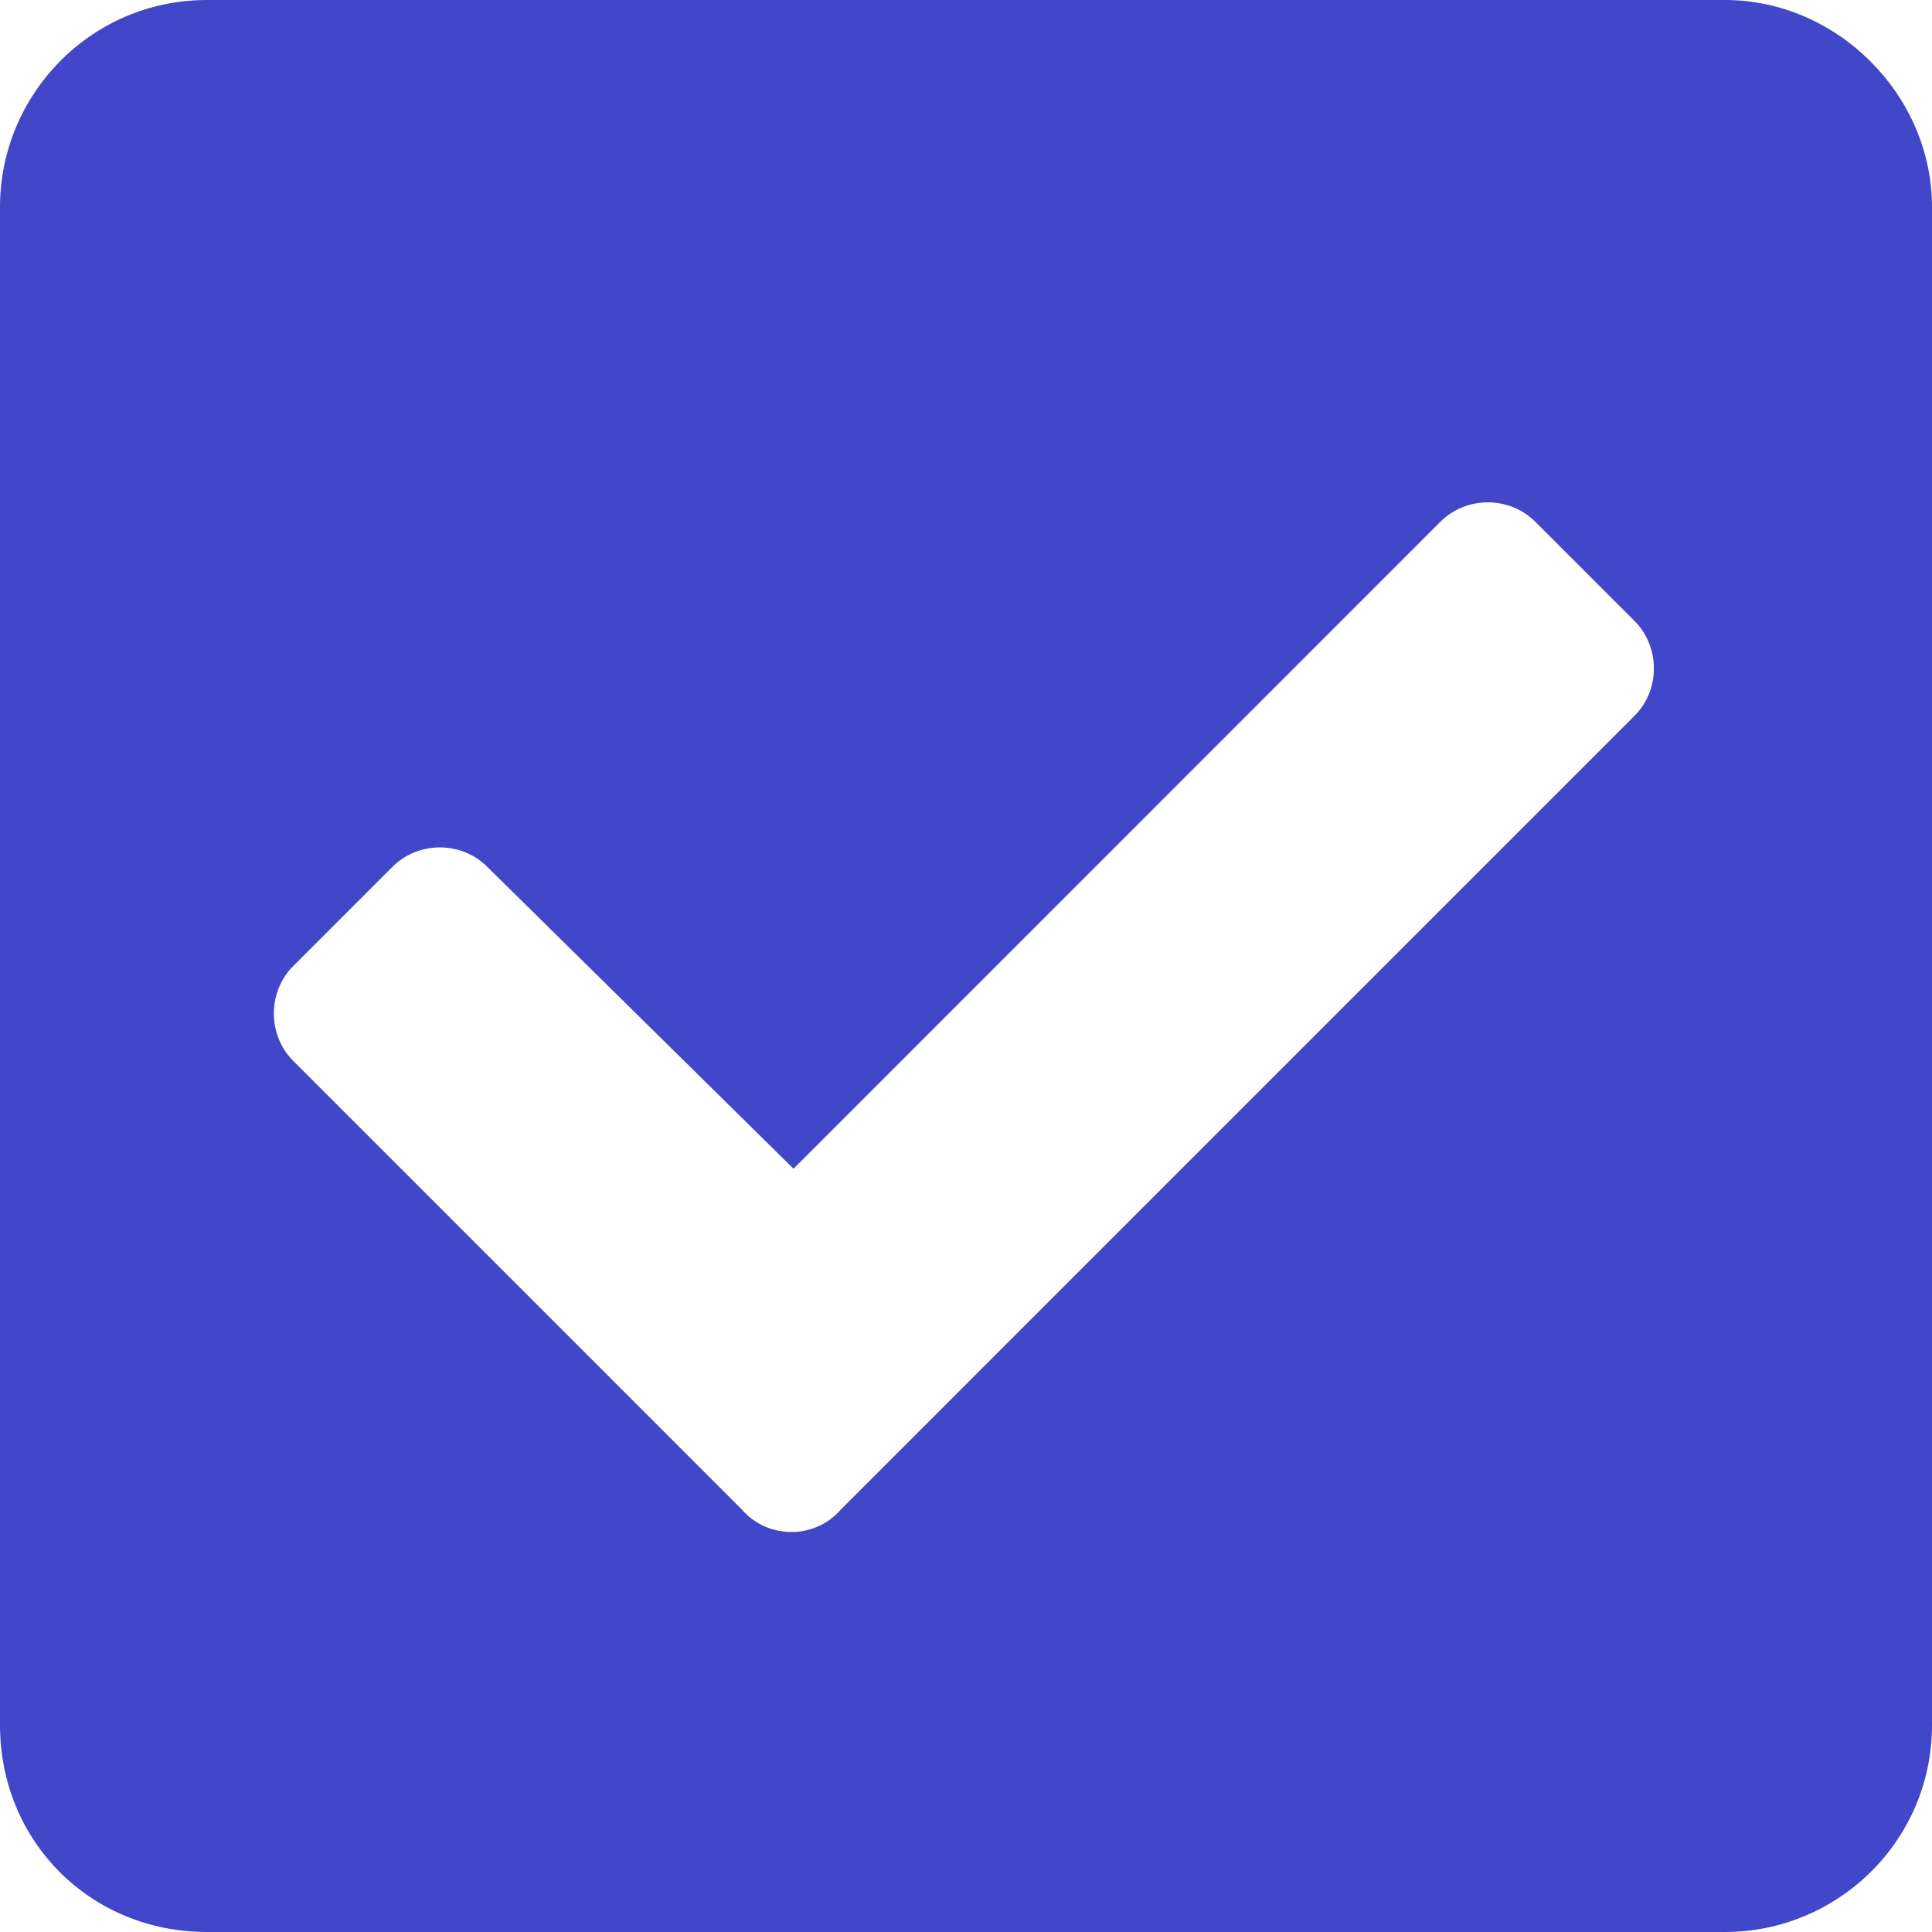 <svg width="15" height="15" viewBox="0 0 15 15" fill="none" xmlns="http://www.w3.org/2000/svg">
<path d="M13.393 15H1.607C0.703 15 0 14.297 0 13.393V1.607C0 0.737 0.703 0 1.607 0H13.393C14.263 0 15 0.737 15 1.607V13.393C15 14.297 14.263 15 13.393 15ZM6.529 11.719L12.69 5.558C12.891 5.357 12.891 5.022 12.69 4.821L11.92 4.051C11.719 3.85 11.384 3.85 11.183 4.051L6.161 9.074L3.783 6.73C3.583 6.529 3.248 6.529 3.047 6.73L2.277 7.5C2.076 7.701 2.076 8.036 2.277 8.237L5.759 11.719C5.96 11.953 6.328 11.953 6.529 11.719Z" fill="#4246C9"/>
</svg>
